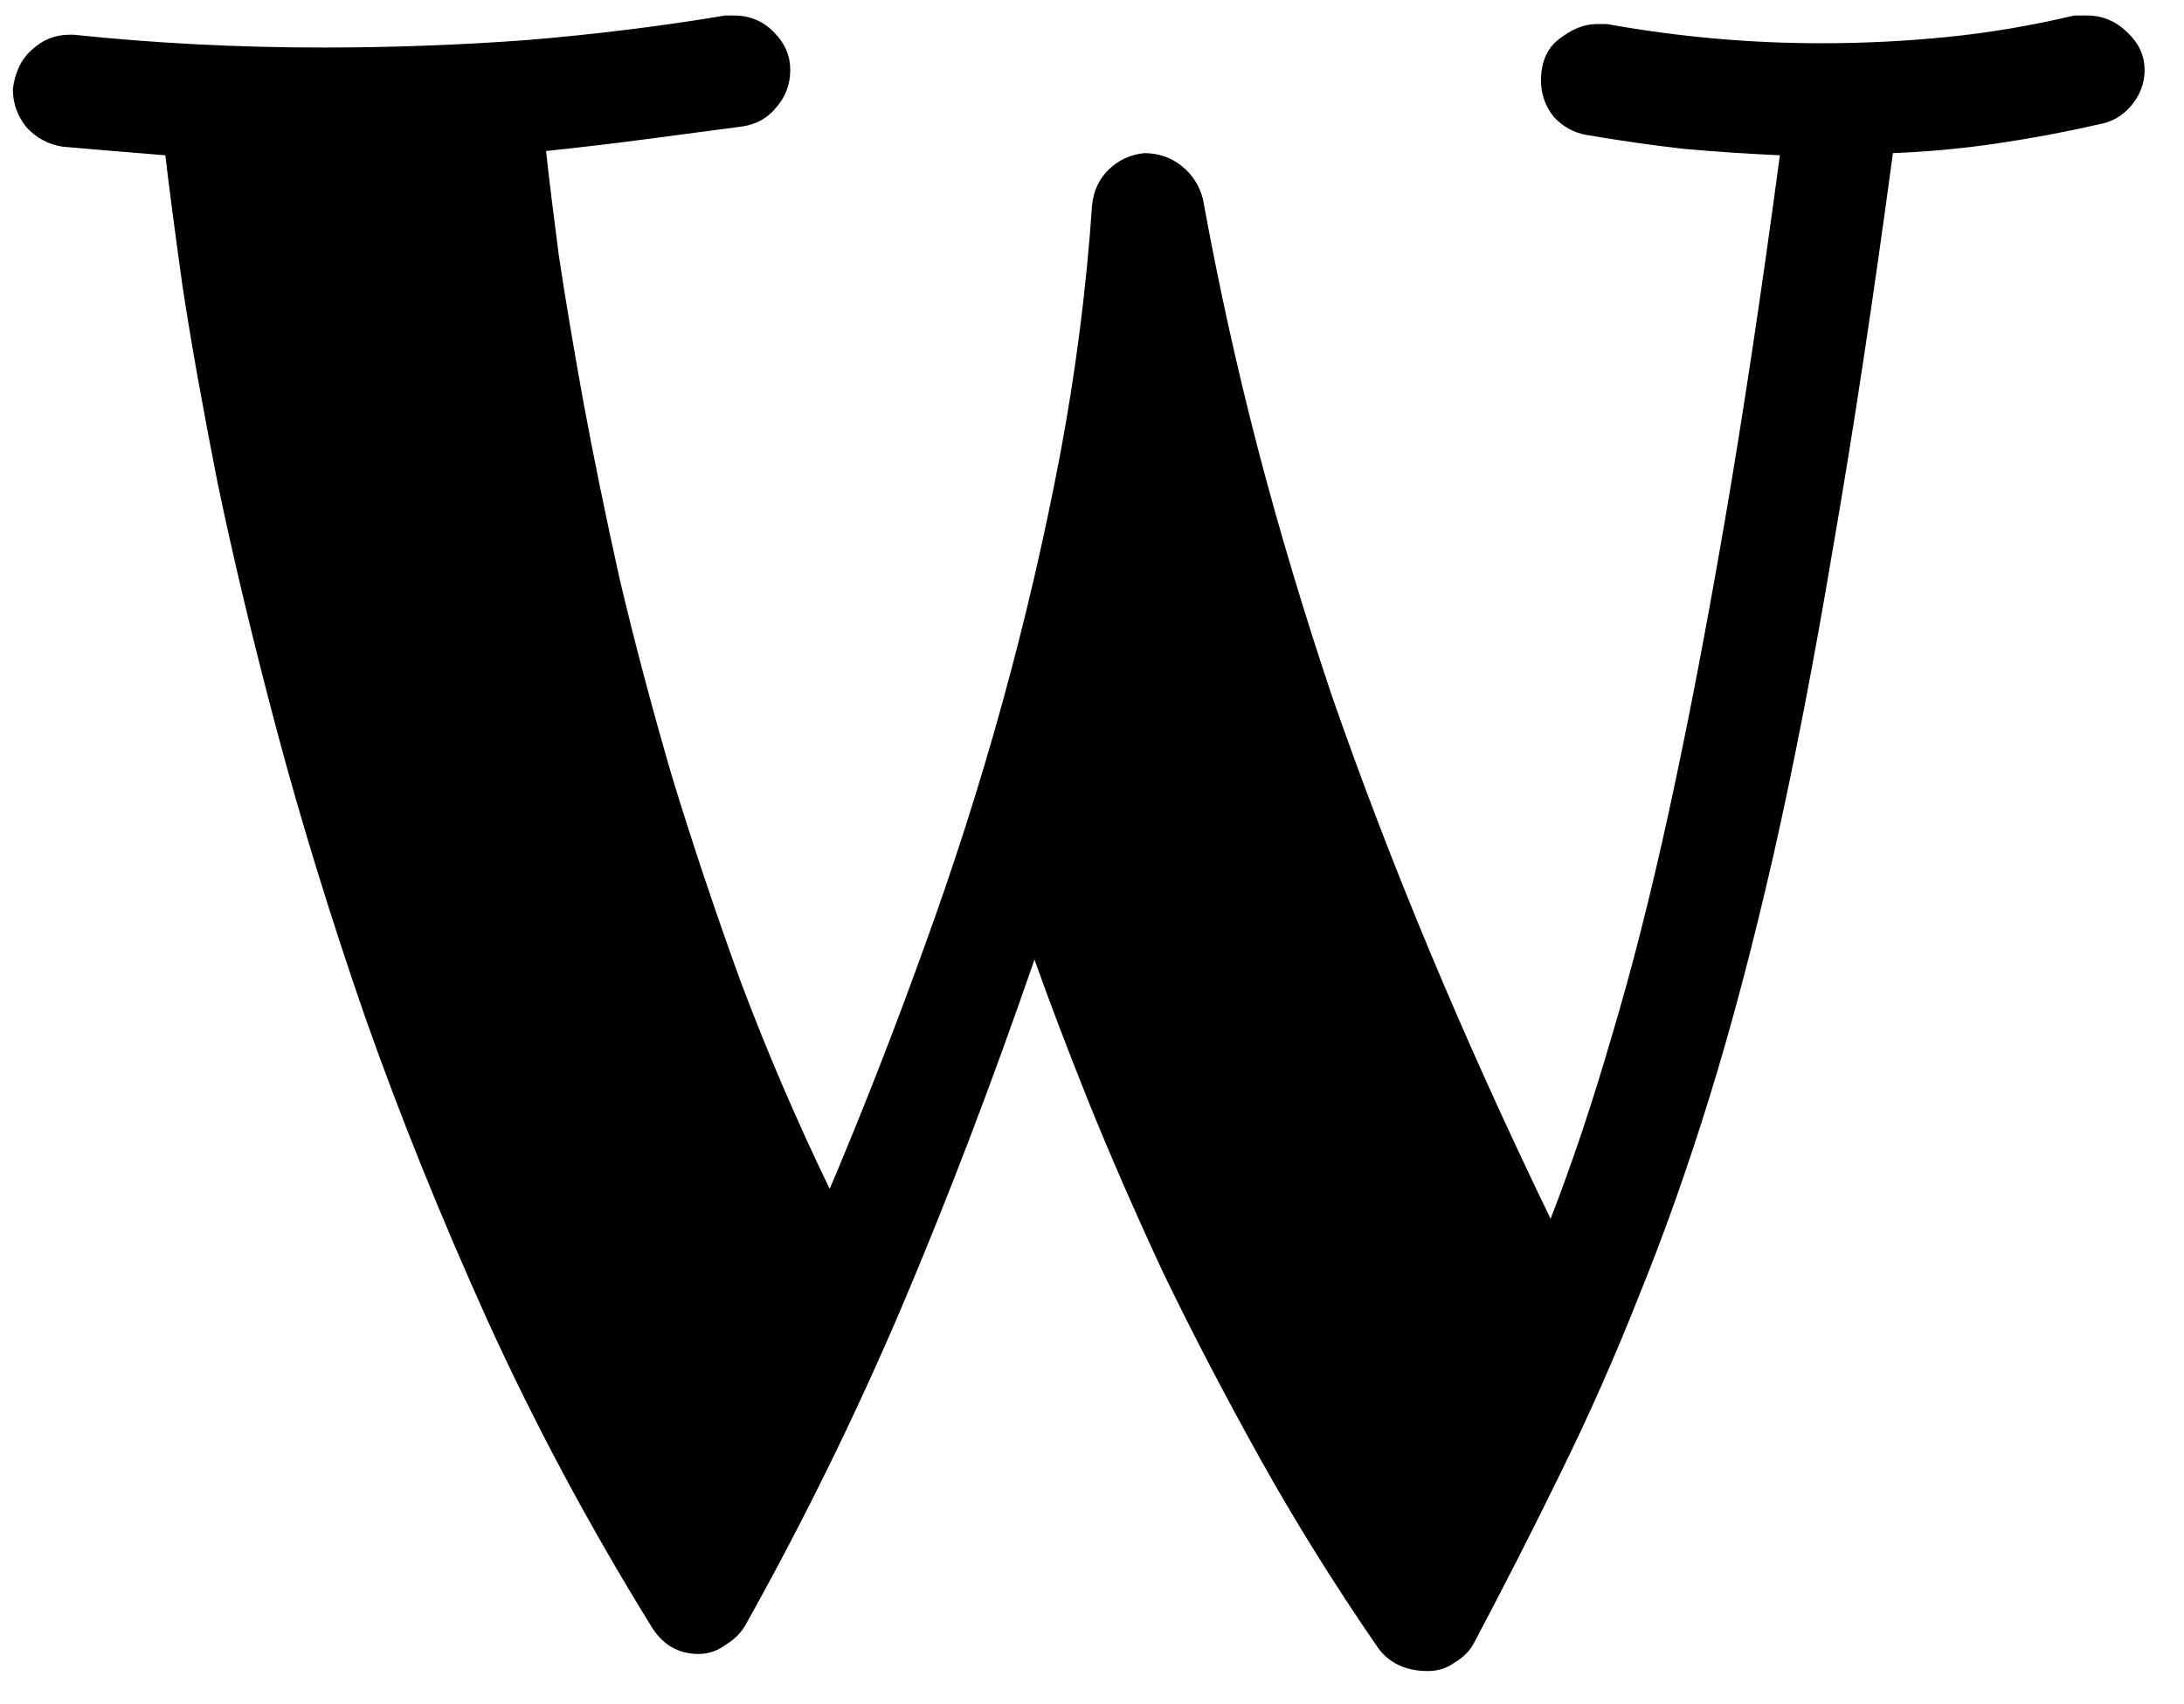 <svg width="50" height="39" viewBox="0 0 50 39" fill="none" xmlns="http://www.w3.org/2000/svg">
<path d="M49.098 1.601C49.098 1.91 48.992 2.187 48.78 2.431C48.585 2.659 48.341 2.797 48.048 2.846C47.267 3.025 46.485 3.171 45.704 3.285C44.939 3.399 44.15 3.472 43.336 3.505C42.88 6.89 42.425 9.893 41.969 12.514C41.529 15.134 41.074 17.486 40.602 19.569C40.13 21.636 39.641 23.484 39.137 25.111C38.632 26.739 38.095 28.253 37.525 29.652C36.972 31.052 36.378 32.395 35.743 33.681C35.125 34.95 34.457 36.26 33.741 37.611C33.644 37.79 33.497 37.937 33.302 38.051C33.123 38.181 32.919 38.246 32.691 38.246C32.187 38.246 31.804 38.067 31.544 37.709C30.535 36.244 29.623 34.779 28.81 33.315C27.996 31.85 27.263 30.442 26.612 29.091C25.977 27.724 25.416 26.438 24.928 25.233C24.439 24.013 24.024 22.922 23.683 21.962C22.706 24.794 21.689 27.455 20.631 29.945C19.573 32.419 18.393 34.82 17.091 37.148C16.993 37.343 16.838 37.505 16.627 37.636C16.432 37.782 16.22 37.855 15.992 37.855C15.52 37.855 15.154 37.636 14.894 37.196C13.477 34.901 12.232 32.574 11.158 30.214C10.084 27.838 9.148 25.518 8.351 23.256C7.569 20.994 6.902 18.829 6.349 16.762C5.795 14.678 5.34 12.774 4.981 11.049C4.64 9.324 4.371 7.818 4.176 6.532C3.997 5.246 3.867 4.254 3.785 3.554C3.378 3.521 2.979 3.489 2.589 3.456C2.198 3.424 1.816 3.391 1.441 3.358C1.116 3.31 0.839 3.163 0.611 2.919C0.4 2.659 0.294 2.366 0.294 2.04C0.343 1.649 0.489 1.348 0.733 1.137C0.978 0.909 1.262 0.795 1.588 0.795H1.686C3.541 0.99 5.445 1.088 7.398 1.088C8.961 1.088 10.515 1.031 12.062 0.917C13.624 0.787 15.138 0.6 16.602 0.355H16.798C17.172 0.355 17.481 0.486 17.726 0.746C17.97 0.99 18.092 1.275 18.092 1.601C18.092 1.926 17.986 2.211 17.774 2.455C17.579 2.699 17.319 2.846 16.993 2.895C16.261 2.992 15.52 3.09 14.771 3.188C14.039 3.285 13.282 3.375 12.501 3.456C12.566 4.058 12.664 4.856 12.794 5.849C12.94 6.825 13.128 7.94 13.355 9.193C13.583 10.43 13.86 11.781 14.185 13.246C14.527 14.695 14.926 16.2 15.382 17.763C15.854 19.309 16.383 20.888 16.969 22.499C17.571 24.094 18.246 25.665 18.995 27.211C19.76 25.404 20.476 23.573 21.144 21.718C21.827 19.846 22.429 17.966 22.95 16.078C23.471 14.19 23.91 12.302 24.269 10.414C24.627 8.51 24.871 6.605 25.001 4.701C25.034 4.376 25.156 4.107 25.367 3.896C25.595 3.668 25.872 3.537 26.197 3.505C26.523 3.505 26.808 3.603 27.052 3.798C27.296 3.993 27.459 4.245 27.54 4.555C27.882 6.443 28.297 8.331 28.785 10.219C29.273 12.091 29.843 13.995 30.494 15.932C31.162 17.852 31.91 19.805 32.74 21.791C33.57 23.777 34.49 25.811 35.499 27.895C35.987 26.641 36.451 25.258 36.891 23.744C37.346 22.23 37.786 20.505 38.209 18.568C38.632 16.631 39.055 14.434 39.478 11.977C39.902 9.519 40.325 6.711 40.748 3.554C40.016 3.521 39.283 3.472 38.551 3.407C37.835 3.326 37.094 3.22 36.329 3.09C36.036 3.041 35.784 2.903 35.572 2.675C35.377 2.431 35.279 2.154 35.279 1.845C35.279 1.422 35.418 1.104 35.694 0.893C35.987 0.665 36.272 0.551 36.549 0.551H36.793C38.421 0.844 40.056 0.99 41.7 0.99C42.677 0.99 43.645 0.941 44.605 0.844C45.566 0.746 46.526 0.583 47.486 0.355H47.779C48.137 0.355 48.447 0.486 48.707 0.746C48.967 0.99 49.098 1.275 49.098 1.601Z" fill="black"/>
</svg>
